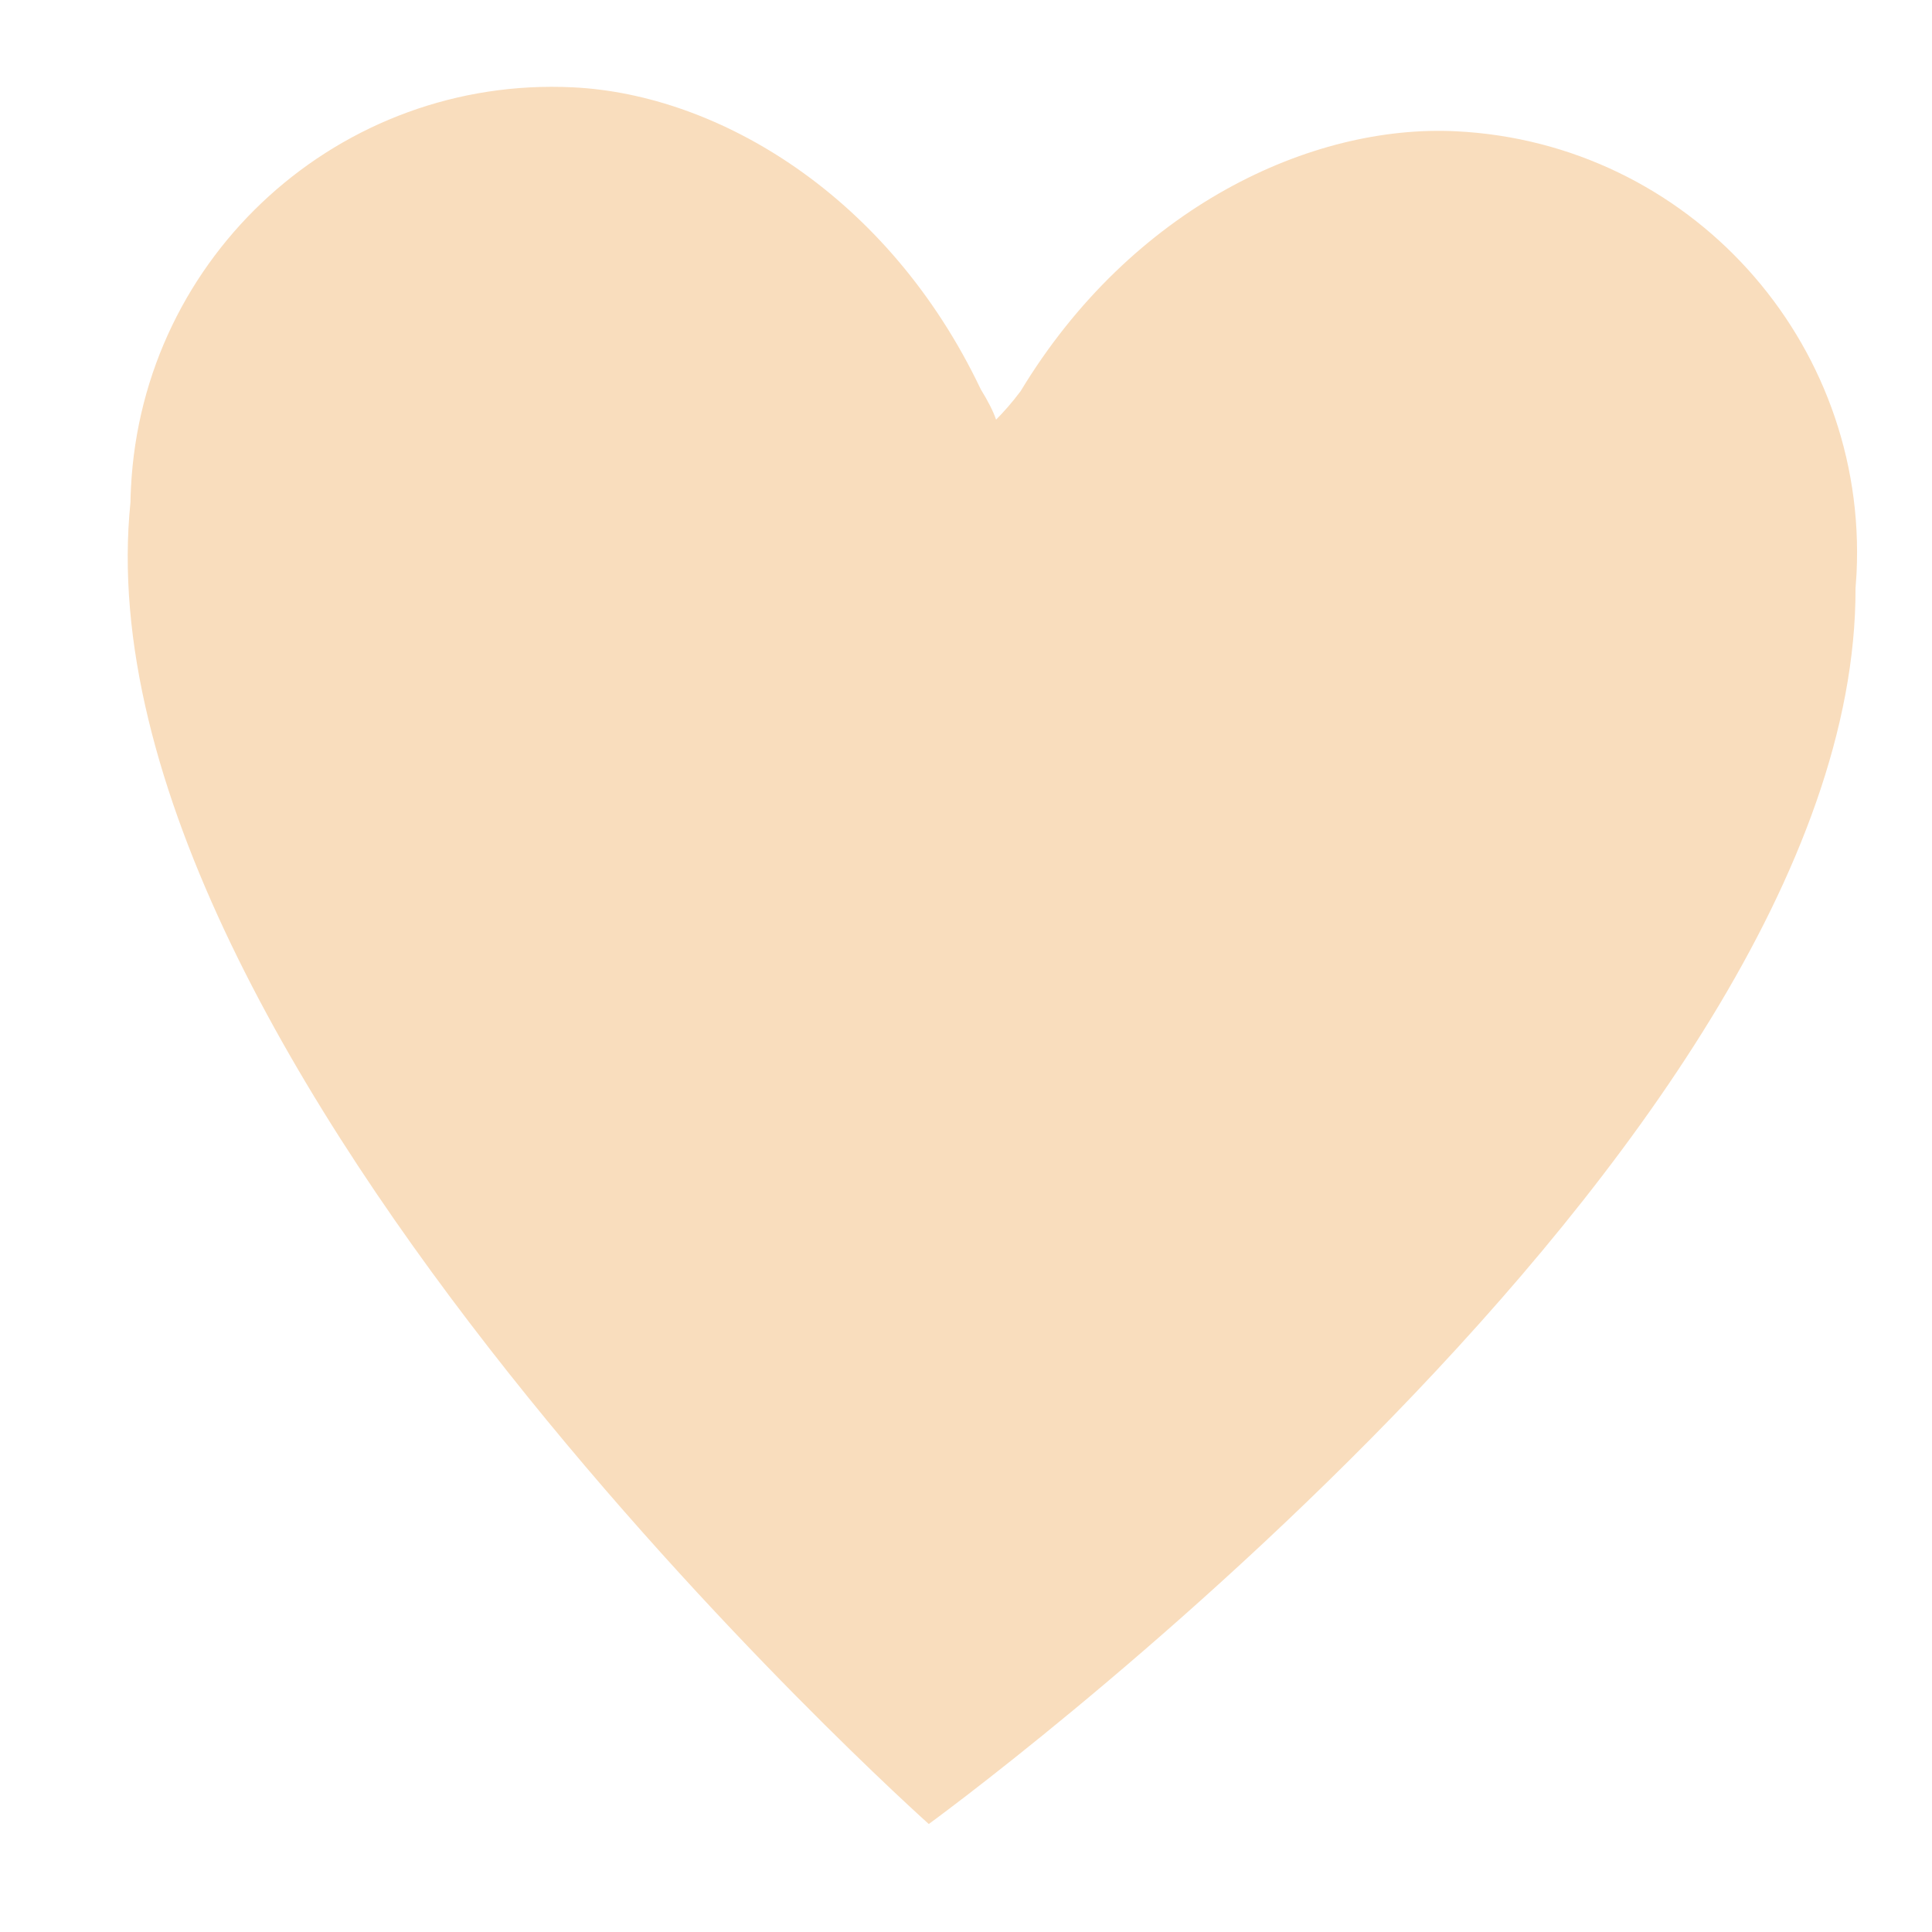 <svg width="19" height="19" viewBox="0 0 19 19" fill="none" xmlns="http://www.w3.org/2000/svg">
<path d="M9.134 17.938C9.134 17.938 0.721 10.428 1.283 4.94C1.284 4.892 1.285 4.845 1.288 4.797C1.401 2.508 3.349 0.745 5.638 0.859C7.061 0.929 8.737 1.92 9.645 3.828C9.721 3.952 9.769 4.048 9.796 4.127C9.869 4.053 9.95 3.963 10.037 3.847C11.13 2.039 12.896 1.22 14.319 1.291C16.608 1.404 18.371 3.352 18.258 5.641C18.255 5.689 18.252 5.737 18.248 5.784C18.262 11.3 9.134 17.938 9.134 17.938Z" fill="#F9DDBD"/>
</svg>
